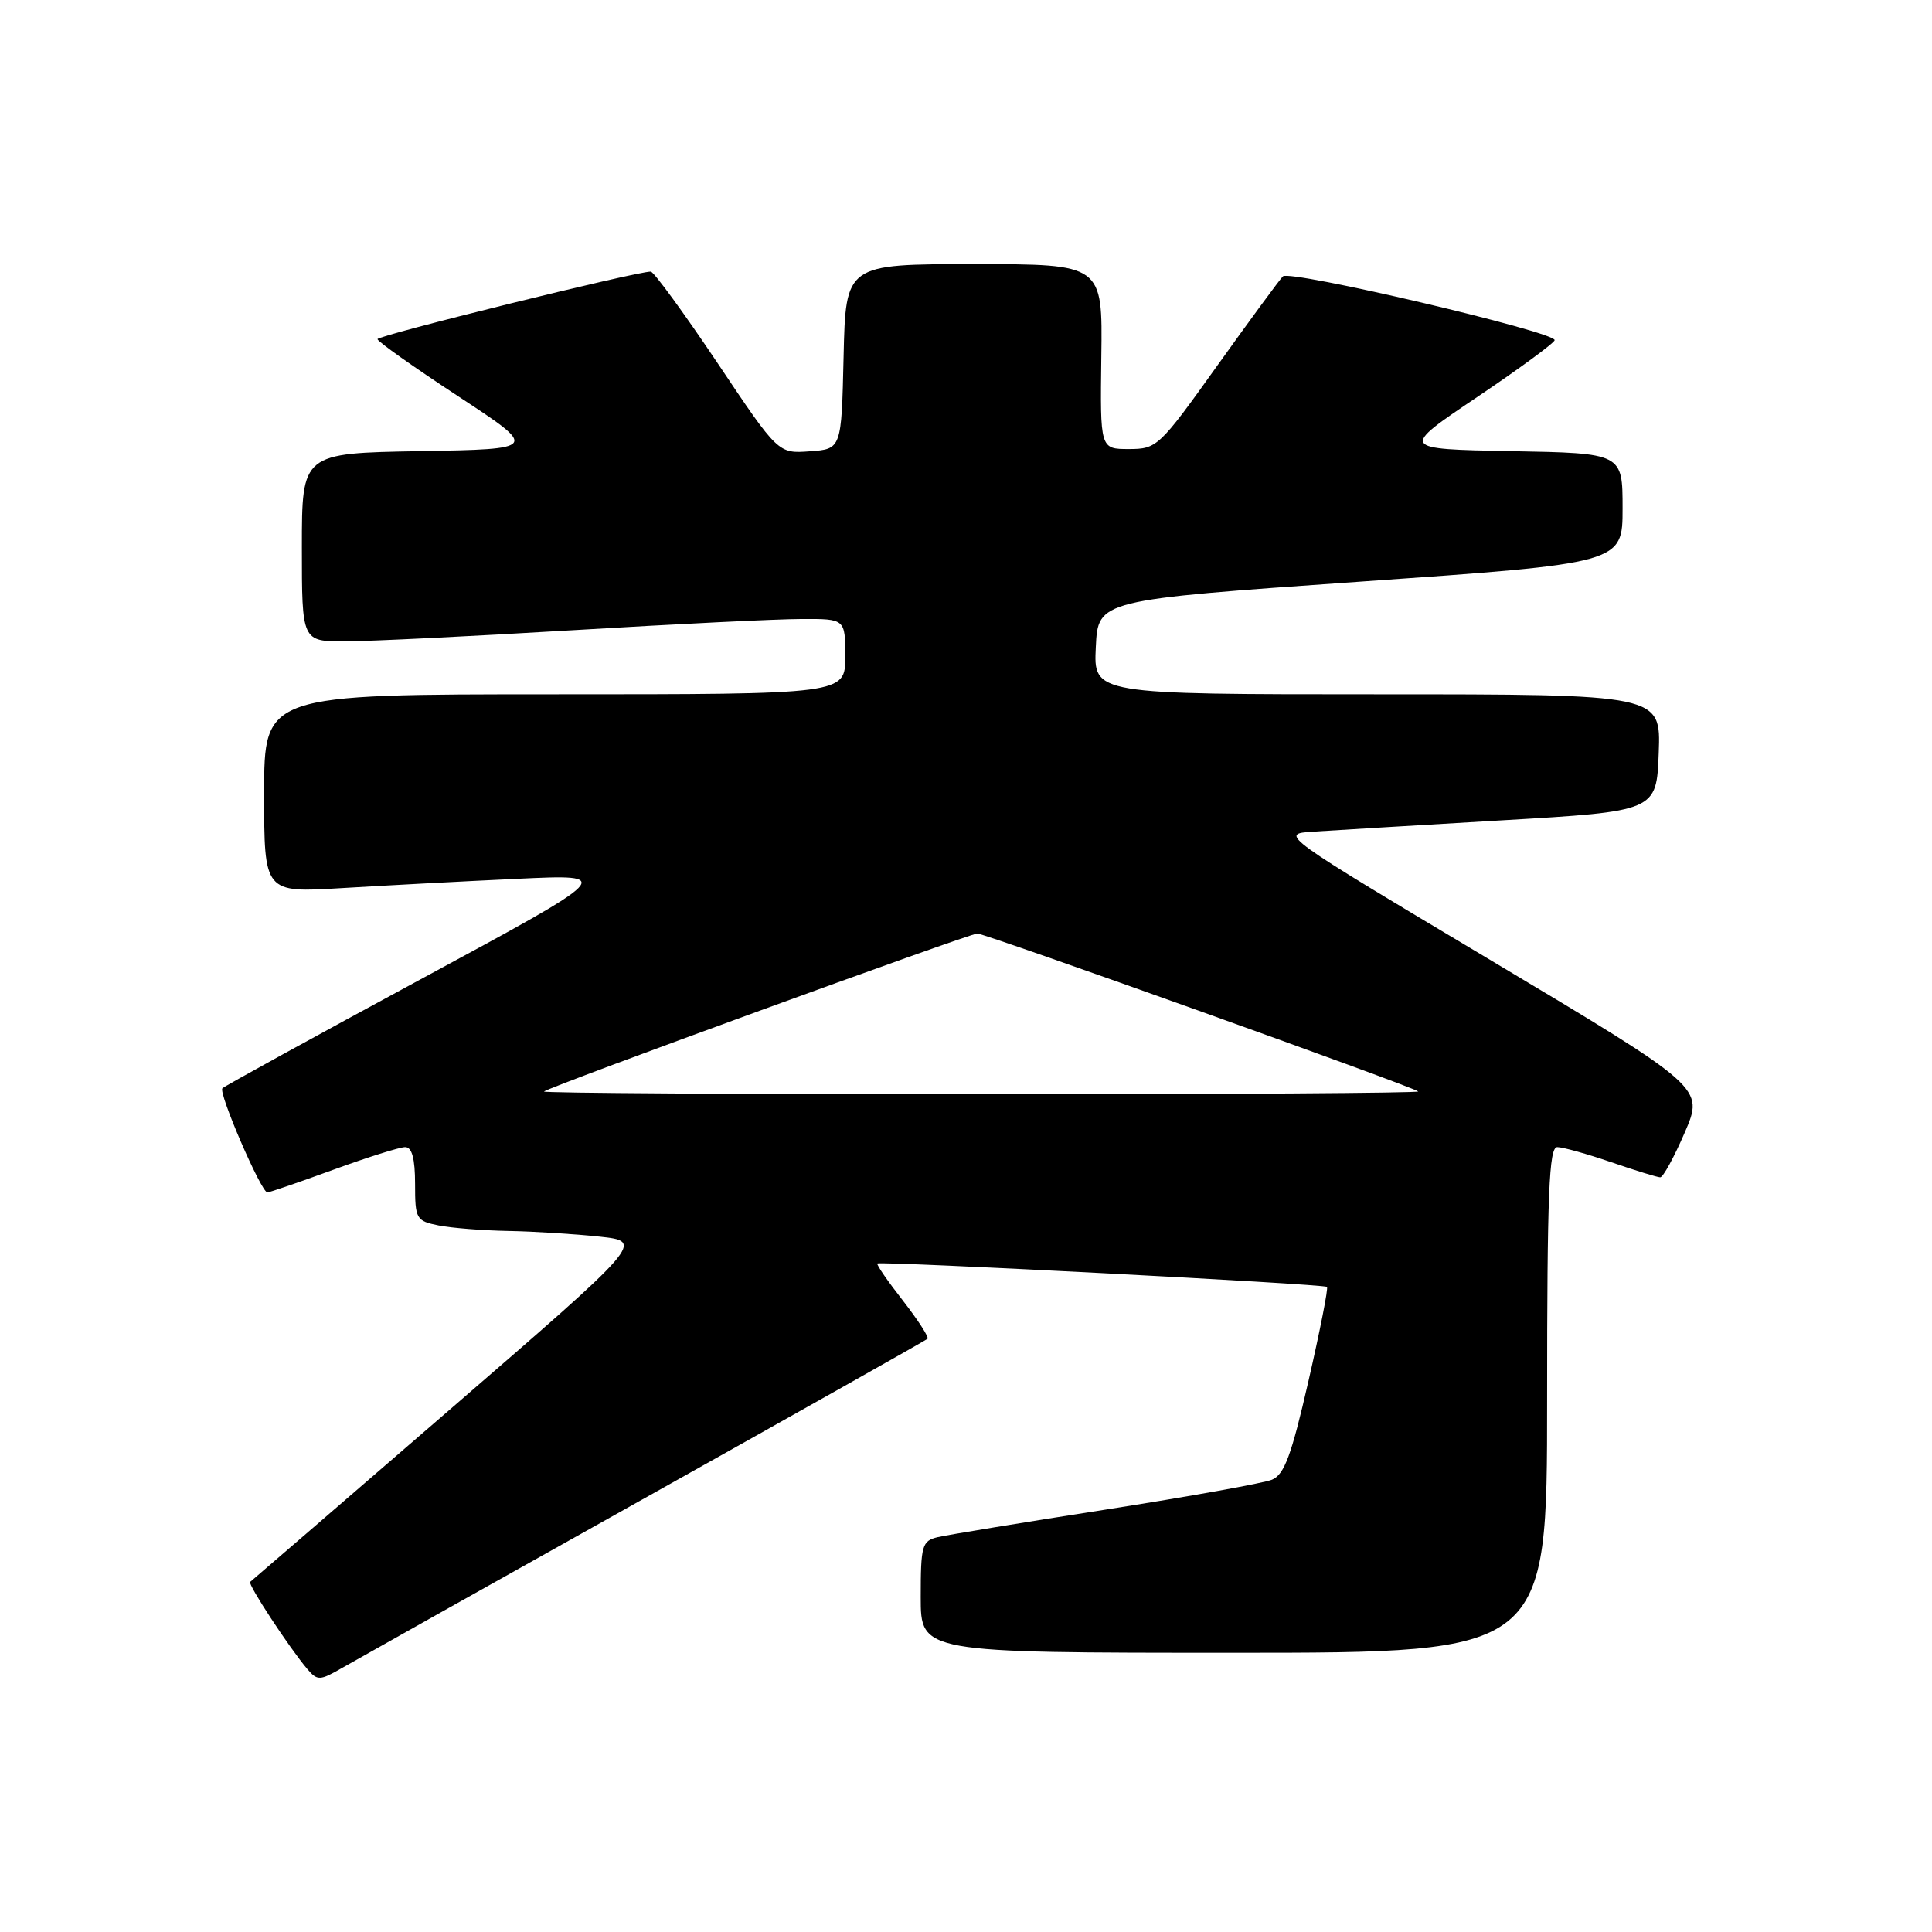 <?xml version="1.0" encoding="UTF-8" standalone="no"?>
<!DOCTYPE svg PUBLIC "-//W3C//DTD SVG 1.1//EN" "http://www.w3.org/Graphics/SVG/1.1/DTD/svg11.dtd" >
<svg xmlns="http://www.w3.org/2000/svg" xmlns:xlink="http://www.w3.org/1999/xlink" version="1.1" viewBox="0 0 256 256">
 <g >
 <path fill="currentColor"
d=" M 85.50 198.47 C 105.85 187.08 122.68 177.60 122.90 177.40 C 123.12 177.20 121.65 174.93 119.65 172.35 C 117.64 169.78 116.11 167.56 116.25 167.42 C 116.60 167.08 175.43 170.13 175.83 170.52 C 176.02 170.69 174.91 176.32 173.37 183.03 C 171.12 192.85 170.18 195.40 168.54 196.07 C 167.42 196.53 157.50 198.31 146.50 200.03 C 135.50 201.74 125.49 203.39 124.25 203.68 C 122.17 204.18 122.00 204.77 122.00 211.61 C 122.00 219.00 122.00 219.00 163.50 219.00 C 205.00 219.00 205.00 219.00 205.00 185.50 C 205.00 158.12 205.25 152.00 206.34 152.00 C 207.08 152.00 210.30 152.90 213.50 154.00 C 216.70 155.10 219.62 156.00 219.99 156.00 C 220.37 156.00 221.83 153.33 223.24 150.06 C 225.80 144.12 225.80 144.12 197.65 127.31 C 169.50 110.50 169.50 110.50 174.00 110.20 C 176.47 110.04 187.72 109.36 199.00 108.70 C 219.50 107.50 219.50 107.50 219.79 99.75 C 220.08 92.00 220.08 92.00 182.49 92.00 C 144.90 92.00 144.90 92.00 145.20 85.75 C 145.50 79.50 145.50 79.50 180.25 77.07 C 215.00 74.64 215.00 74.64 215.00 67.35 C 215.00 60.05 215.00 60.05 200.25 59.78 C 185.50 59.50 185.50 59.50 195.75 52.60 C 201.39 48.80 206.00 45.41 206.00 45.07 C 206.00 43.95 170.89 35.71 169.99 36.62 C 169.51 37.11 165.59 42.45 161.26 48.50 C 153.61 59.21 153.30 59.50 149.58 59.50 C 145.77 59.50 145.77 59.50 145.93 47.25 C 146.10 35.00 146.10 35.00 129.08 35.00 C 112.06 35.00 112.06 35.00 111.78 47.25 C 111.50 59.50 111.50 59.50 107.31 59.80 C 103.11 60.11 103.11 60.11 95.04 48.05 C 90.59 41.42 86.63 36.00 86.23 35.99 C 84.33 35.97 50.00 44.45 50.02 44.94 C 50.03 45.25 54.83 48.65 60.70 52.50 C 71.36 59.50 71.36 59.50 55.68 59.78 C 40.00 60.05 40.00 60.05 40.00 72.53 C 40.00 85.00 40.00 85.00 45.75 84.98 C 48.91 84.98 62.52 84.31 76.00 83.50 C 89.47 82.69 103.09 82.02 106.25 82.02 C 112.00 82.00 112.00 82.00 112.00 87.00 C 112.00 92.00 112.00 92.00 73.50 92.00 C 35.00 92.00 35.00 92.00 35.00 105.15 C 35.00 118.30 35.00 118.30 45.25 117.68 C 50.89 117.34 61.35 116.78 68.50 116.45 C 81.50 115.84 81.50 115.84 55.74 129.76 C 41.57 137.42 29.75 143.92 29.47 144.20 C 28.90 144.77 34.61 158.00 35.43 158.00 C 35.71 158.00 39.64 156.65 44.16 155.00 C 48.68 153.35 52.97 152.00 53.69 152.00 C 54.59 152.00 55.00 153.53 55.00 156.88 C 55.00 161.53 55.14 161.78 58.13 162.38 C 59.84 162.72 64.01 163.05 67.38 163.11 C 70.74 163.17 76.17 163.51 79.43 163.86 C 85.37 164.50 85.37 164.50 59.43 186.93 C 45.17 199.26 33.34 209.47 33.15 209.61 C 32.78 209.88 38.38 218.41 40.73 221.17 C 42.06 222.72 42.38 222.71 45.33 221.01 C 47.07 220.01 65.15 209.86 85.50 198.47 Z  M 72.08 144.63 C 72.81 143.98 128.46 123.70 129.50 123.70 C 130.58 123.71 187.23 143.99 187.92 144.62 C 188.15 144.83 162.08 145.00 130.00 145.00 C 97.92 145.00 71.85 144.83 72.08 144.63 Z "/>
</g>
</svg>